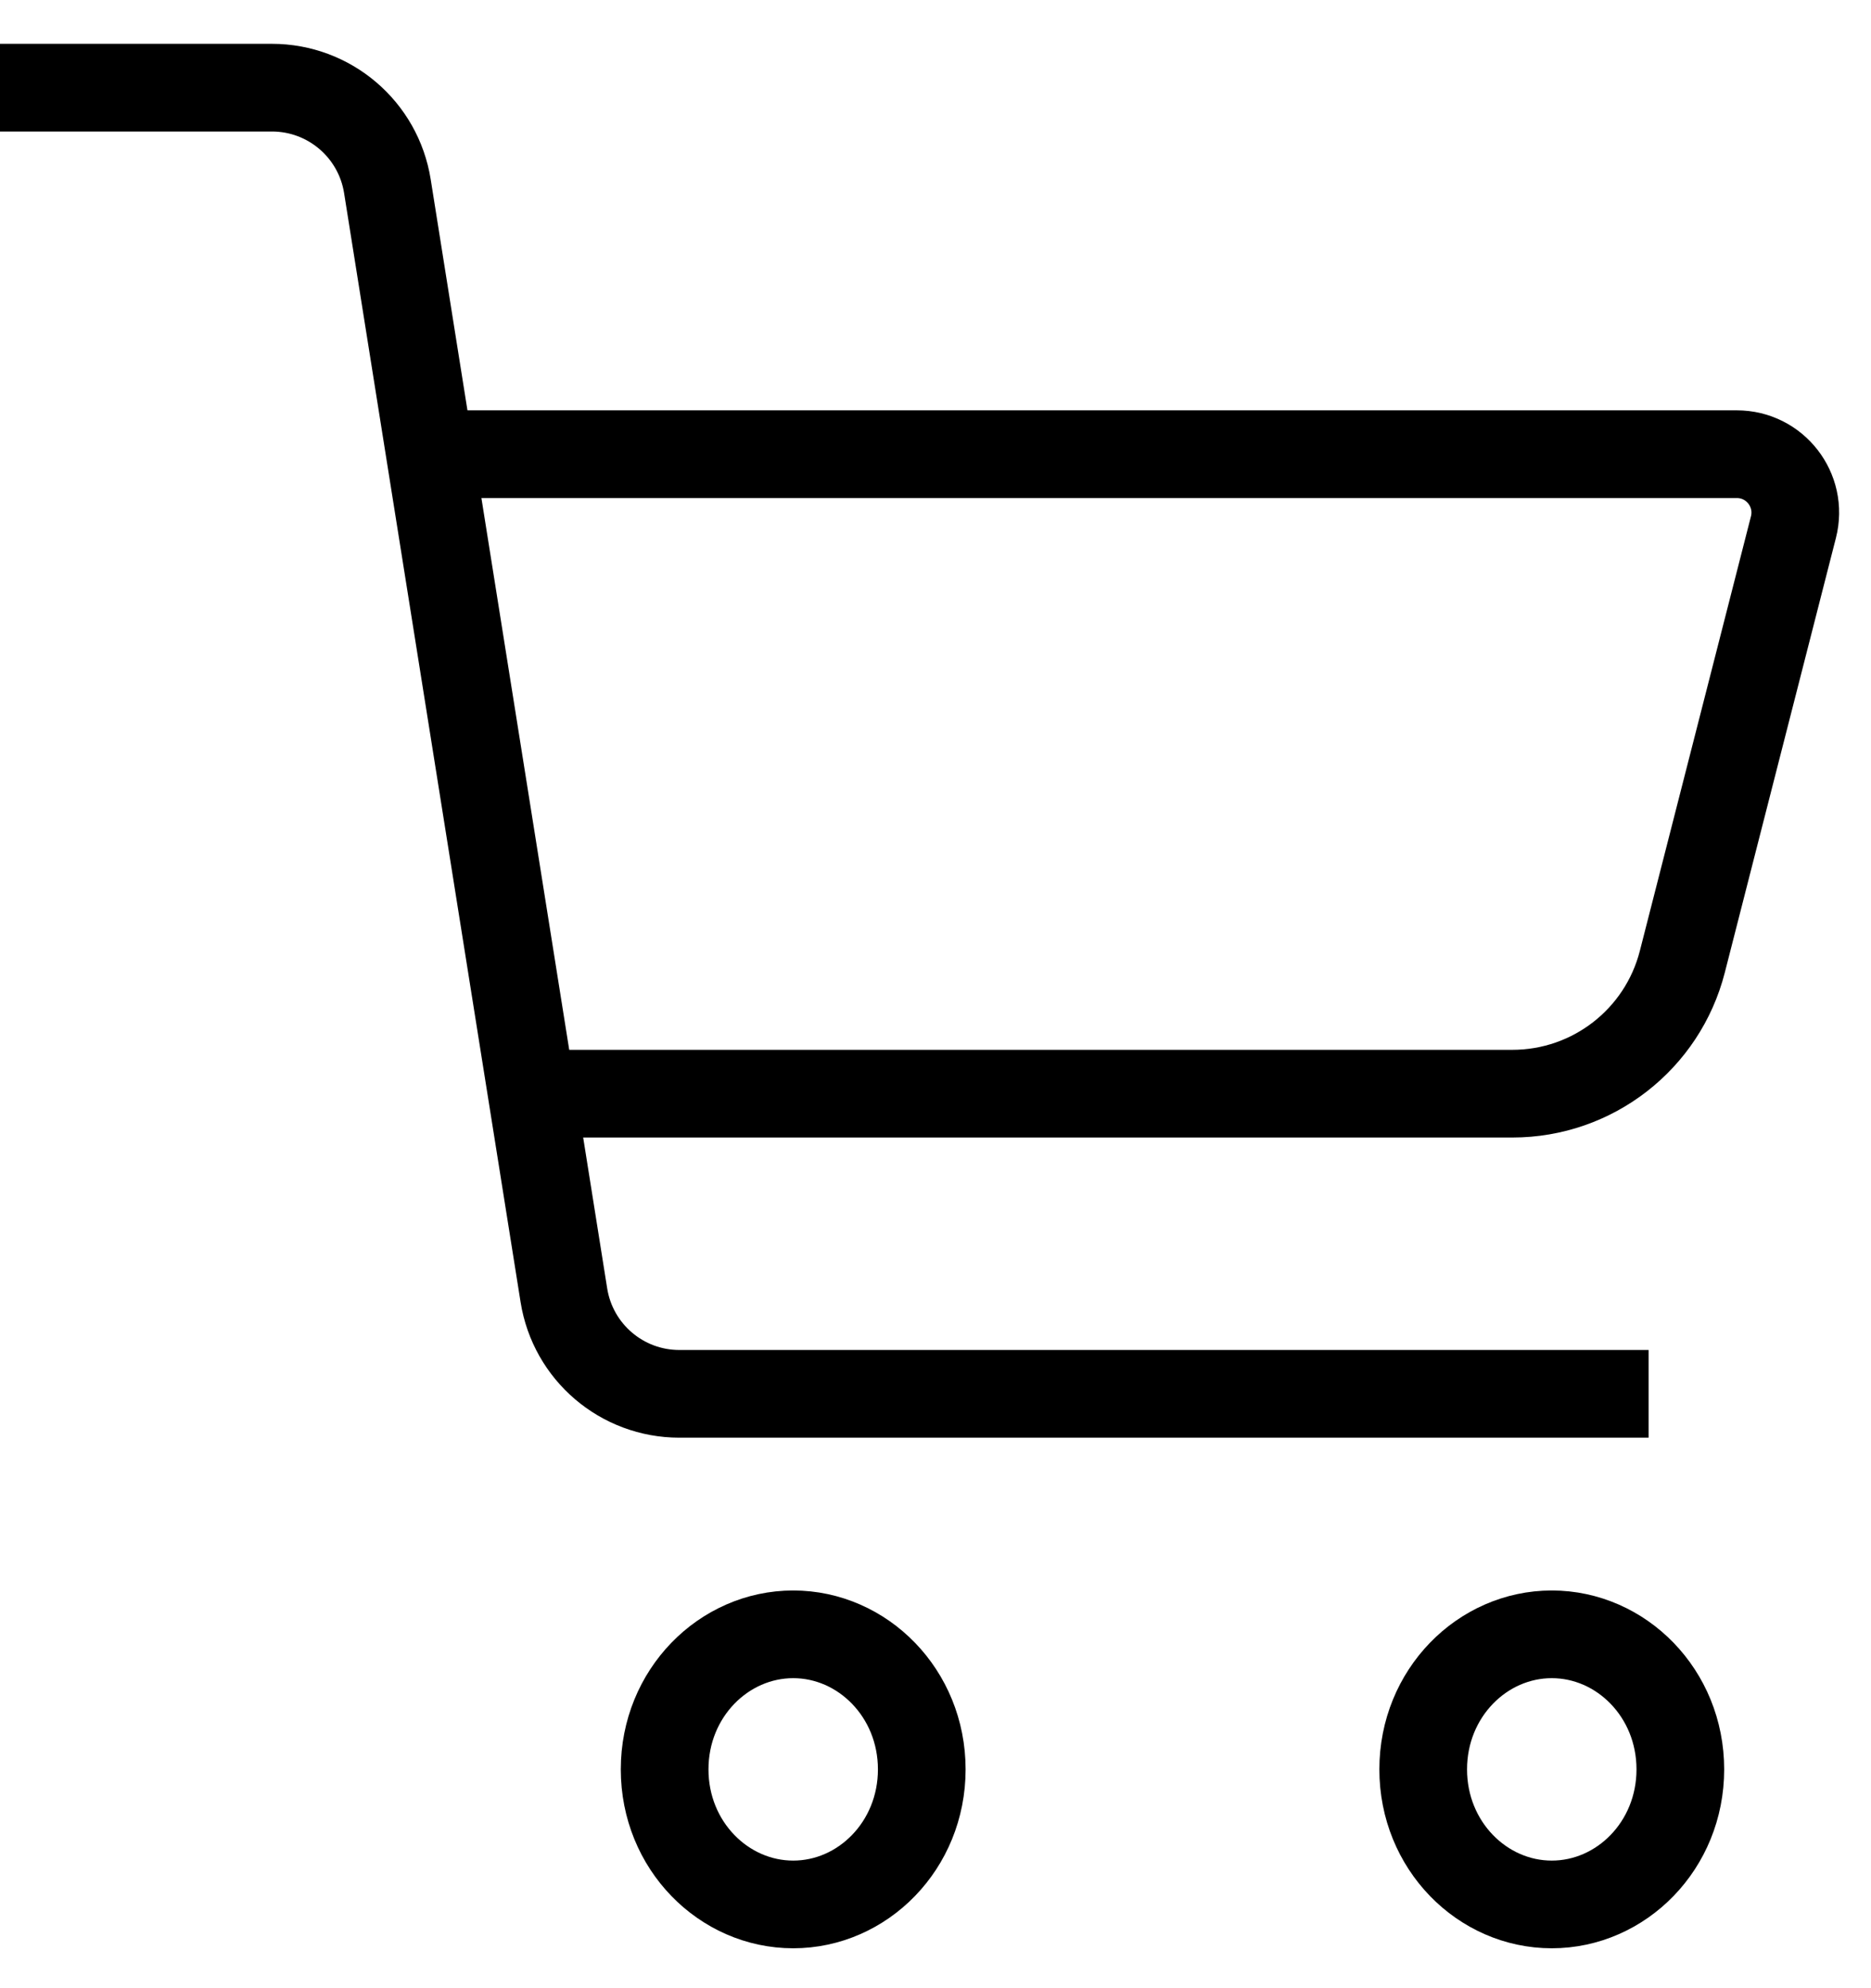 <!-- Generated by IcoMoon.io -->
<svg version="1.1" xmlns="http://www.w3.org/2000/svg" width="964" height="1024" viewBox="0 0 964 1024">
<title></title>
<g id="icomoon-ignore">
</g>
<path fill="none" stroke-linejoin="miter" stroke-linecap="butt" stroke-miterlimit="4" stroke-width="45.176" stroke="#000" d="M214.741 233.979h680.117c19.661 0 34.051 18.531 29.181 37.579l-57.251 223.896c-10.228 39.993-46.258 67.97-87.537 67.97h-507.429M0 45.164h140.112c29.612 0 54.832 21.524 59.487 50.768l90.938 571.362c4.655 29.244 29.874 50.766 59.485 50.766h499.387"></path>
<path fill="none" stroke-linejoin="miter" stroke-linecap="butt" stroke-miterlimit="4" stroke-width="45.176" stroke="#000" d="M474.922 911.529c0 39.219-30.434 69.578-66.241 69.578-35.804 0-66.241-30.359-66.241-69.578s30.437-69.578 66.241-69.578c35.807 0 66.241 30.359 66.241 69.578z"></path>
<path fill="none" stroke-linejoin="miter" stroke-linecap="butt" stroke-miterlimit="4" stroke-width="45.176" stroke="#000" d="M865.762 911.529c0 39.219-30.437 69.578-66.241 69.578-35.807 0-66.241-30.359-66.241-69.578s30.434-69.578 66.241-69.578c35.804 0 66.241 30.359 66.241 69.578z"></path>
</svg>
